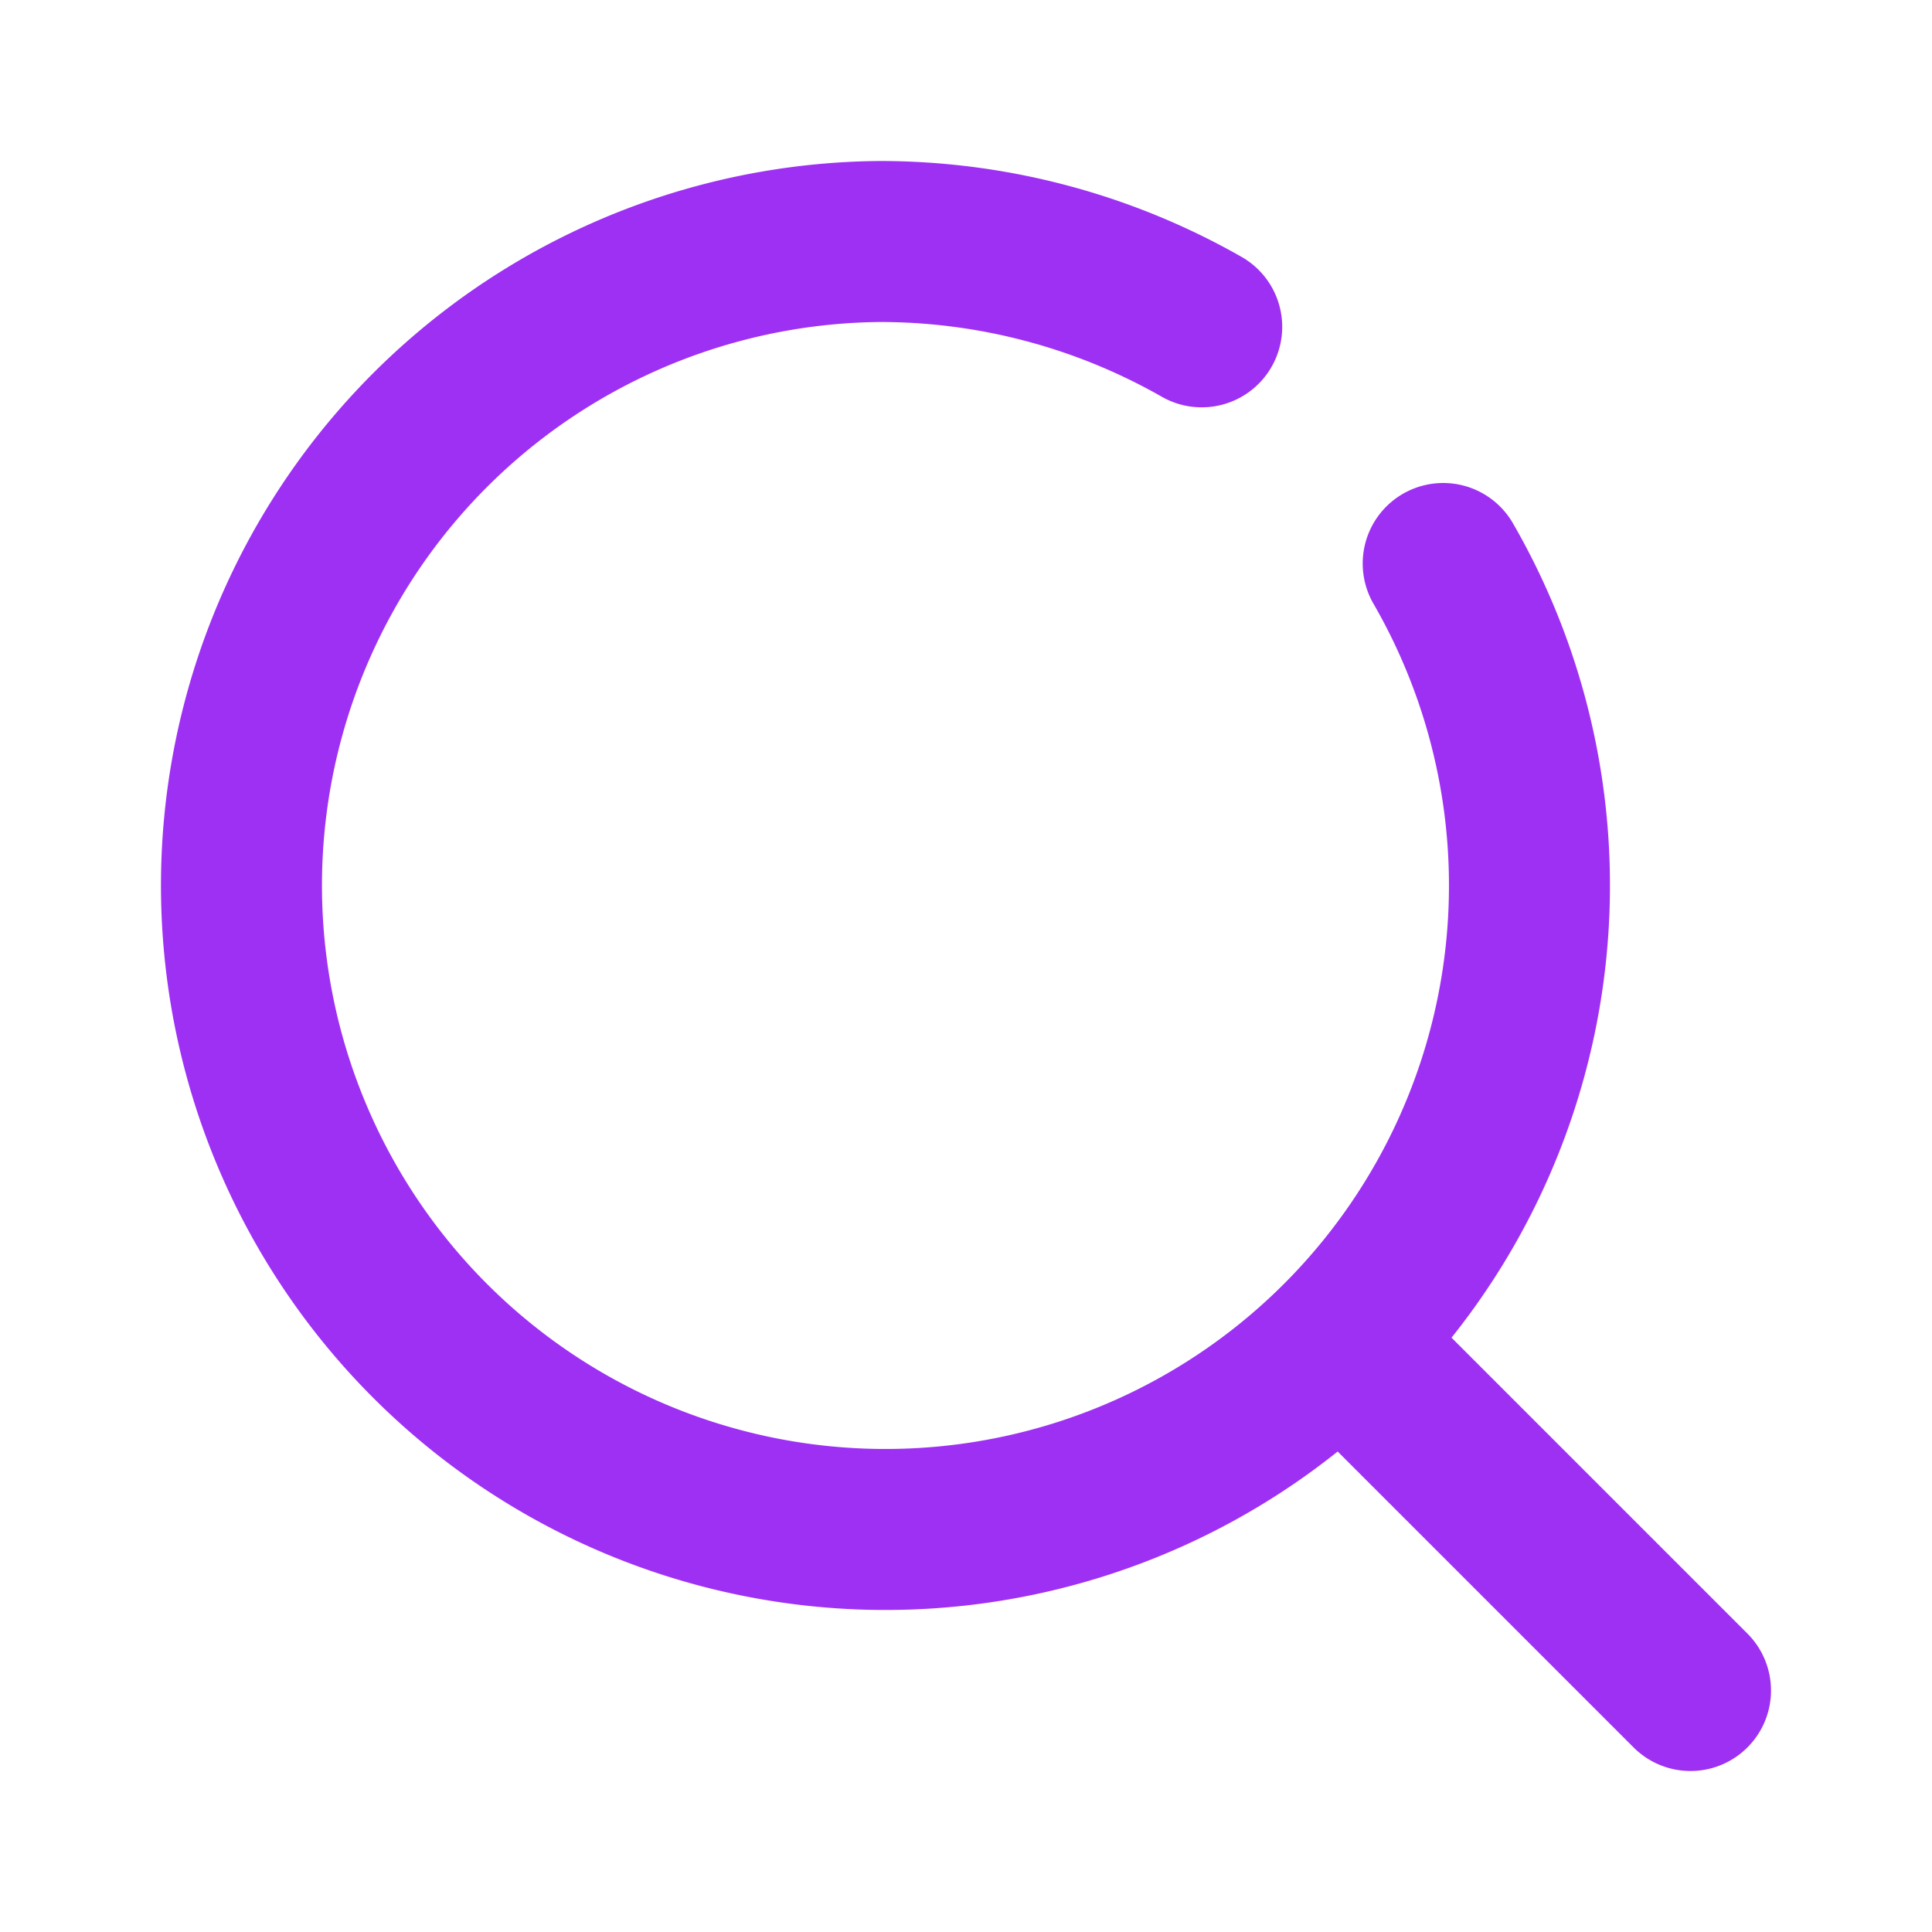 <svg width="24" height="24" viewBox="0 0 24 24" fill="none" xmlns="http://www.w3.org/2000/svg">
    <path d="M17.928 7a8 8 0 1 1-7-4 8.07 8.07 0 0 1 4 1.06M17 17l4 4" stroke="#9E30F4" stroke-width="2" stroke-linecap="round" stroke-linejoin="round"/>
</svg>
